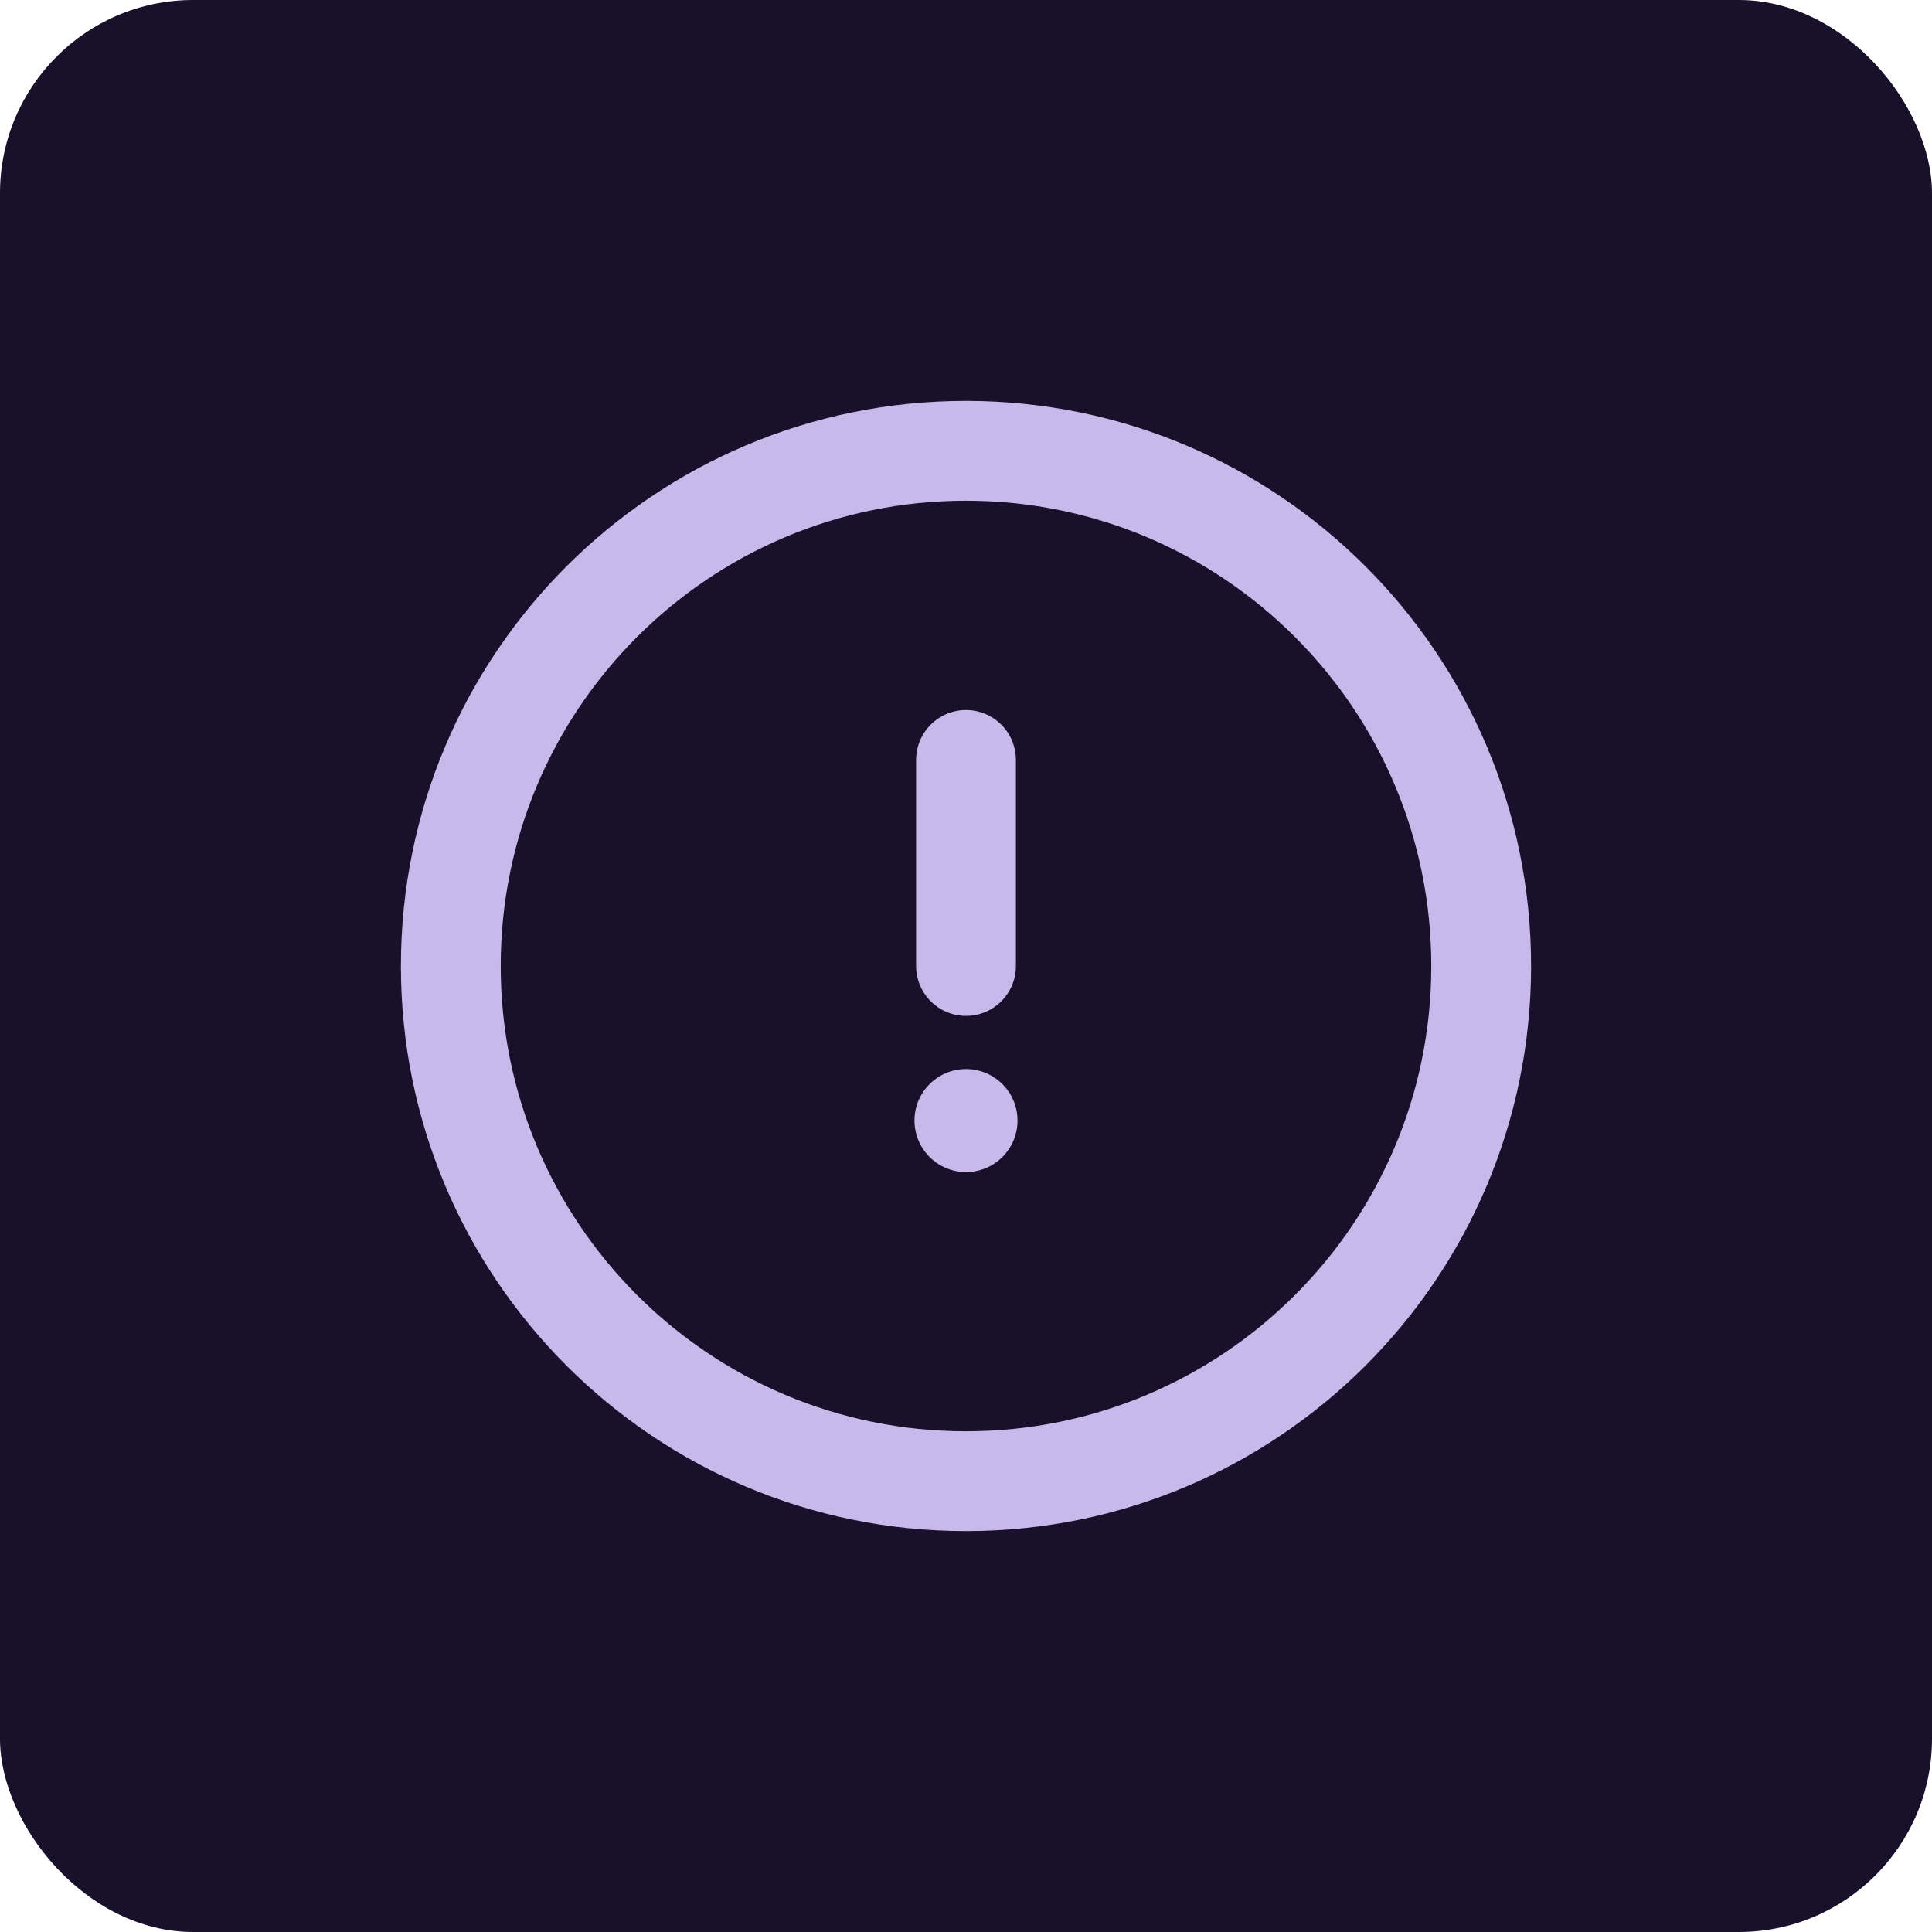 <svg width="50" height="50" viewBox="0 0 50 50" fill="none" xmlns="http://www.w3.org/2000/svg">
<rect width="50" height="50" rx="5" fill="#19102C"/>
<g clip-path="url(#clip0_40_574)">
<path d="M25 38.333C32.364 38.333 38.333 32.364 38.333 25C38.333 17.636 32.364 11.667 25 11.667C17.636 11.667 11.667 17.636 11.667 25C11.667 32.364 17.636 38.333 25 38.333Z" stroke="#C9B9EA" stroke-width="2.583" stroke-linecap="round" stroke-linejoin="round"/>
<path d="M25 19.667V25" stroke="#C9B9EA" stroke-width="2.583" stroke-linecap="round" stroke-linejoin="round"/>
<circle cx="25" cy="29" r="1.333" fill="#C9B9EA"/>
</g>
<defs>
<clipPath id="clip0_40_574">
<rect width="32" height="32" fill="white" transform="translate(9 9)"/>
</clipPath>
</defs>
</svg>
